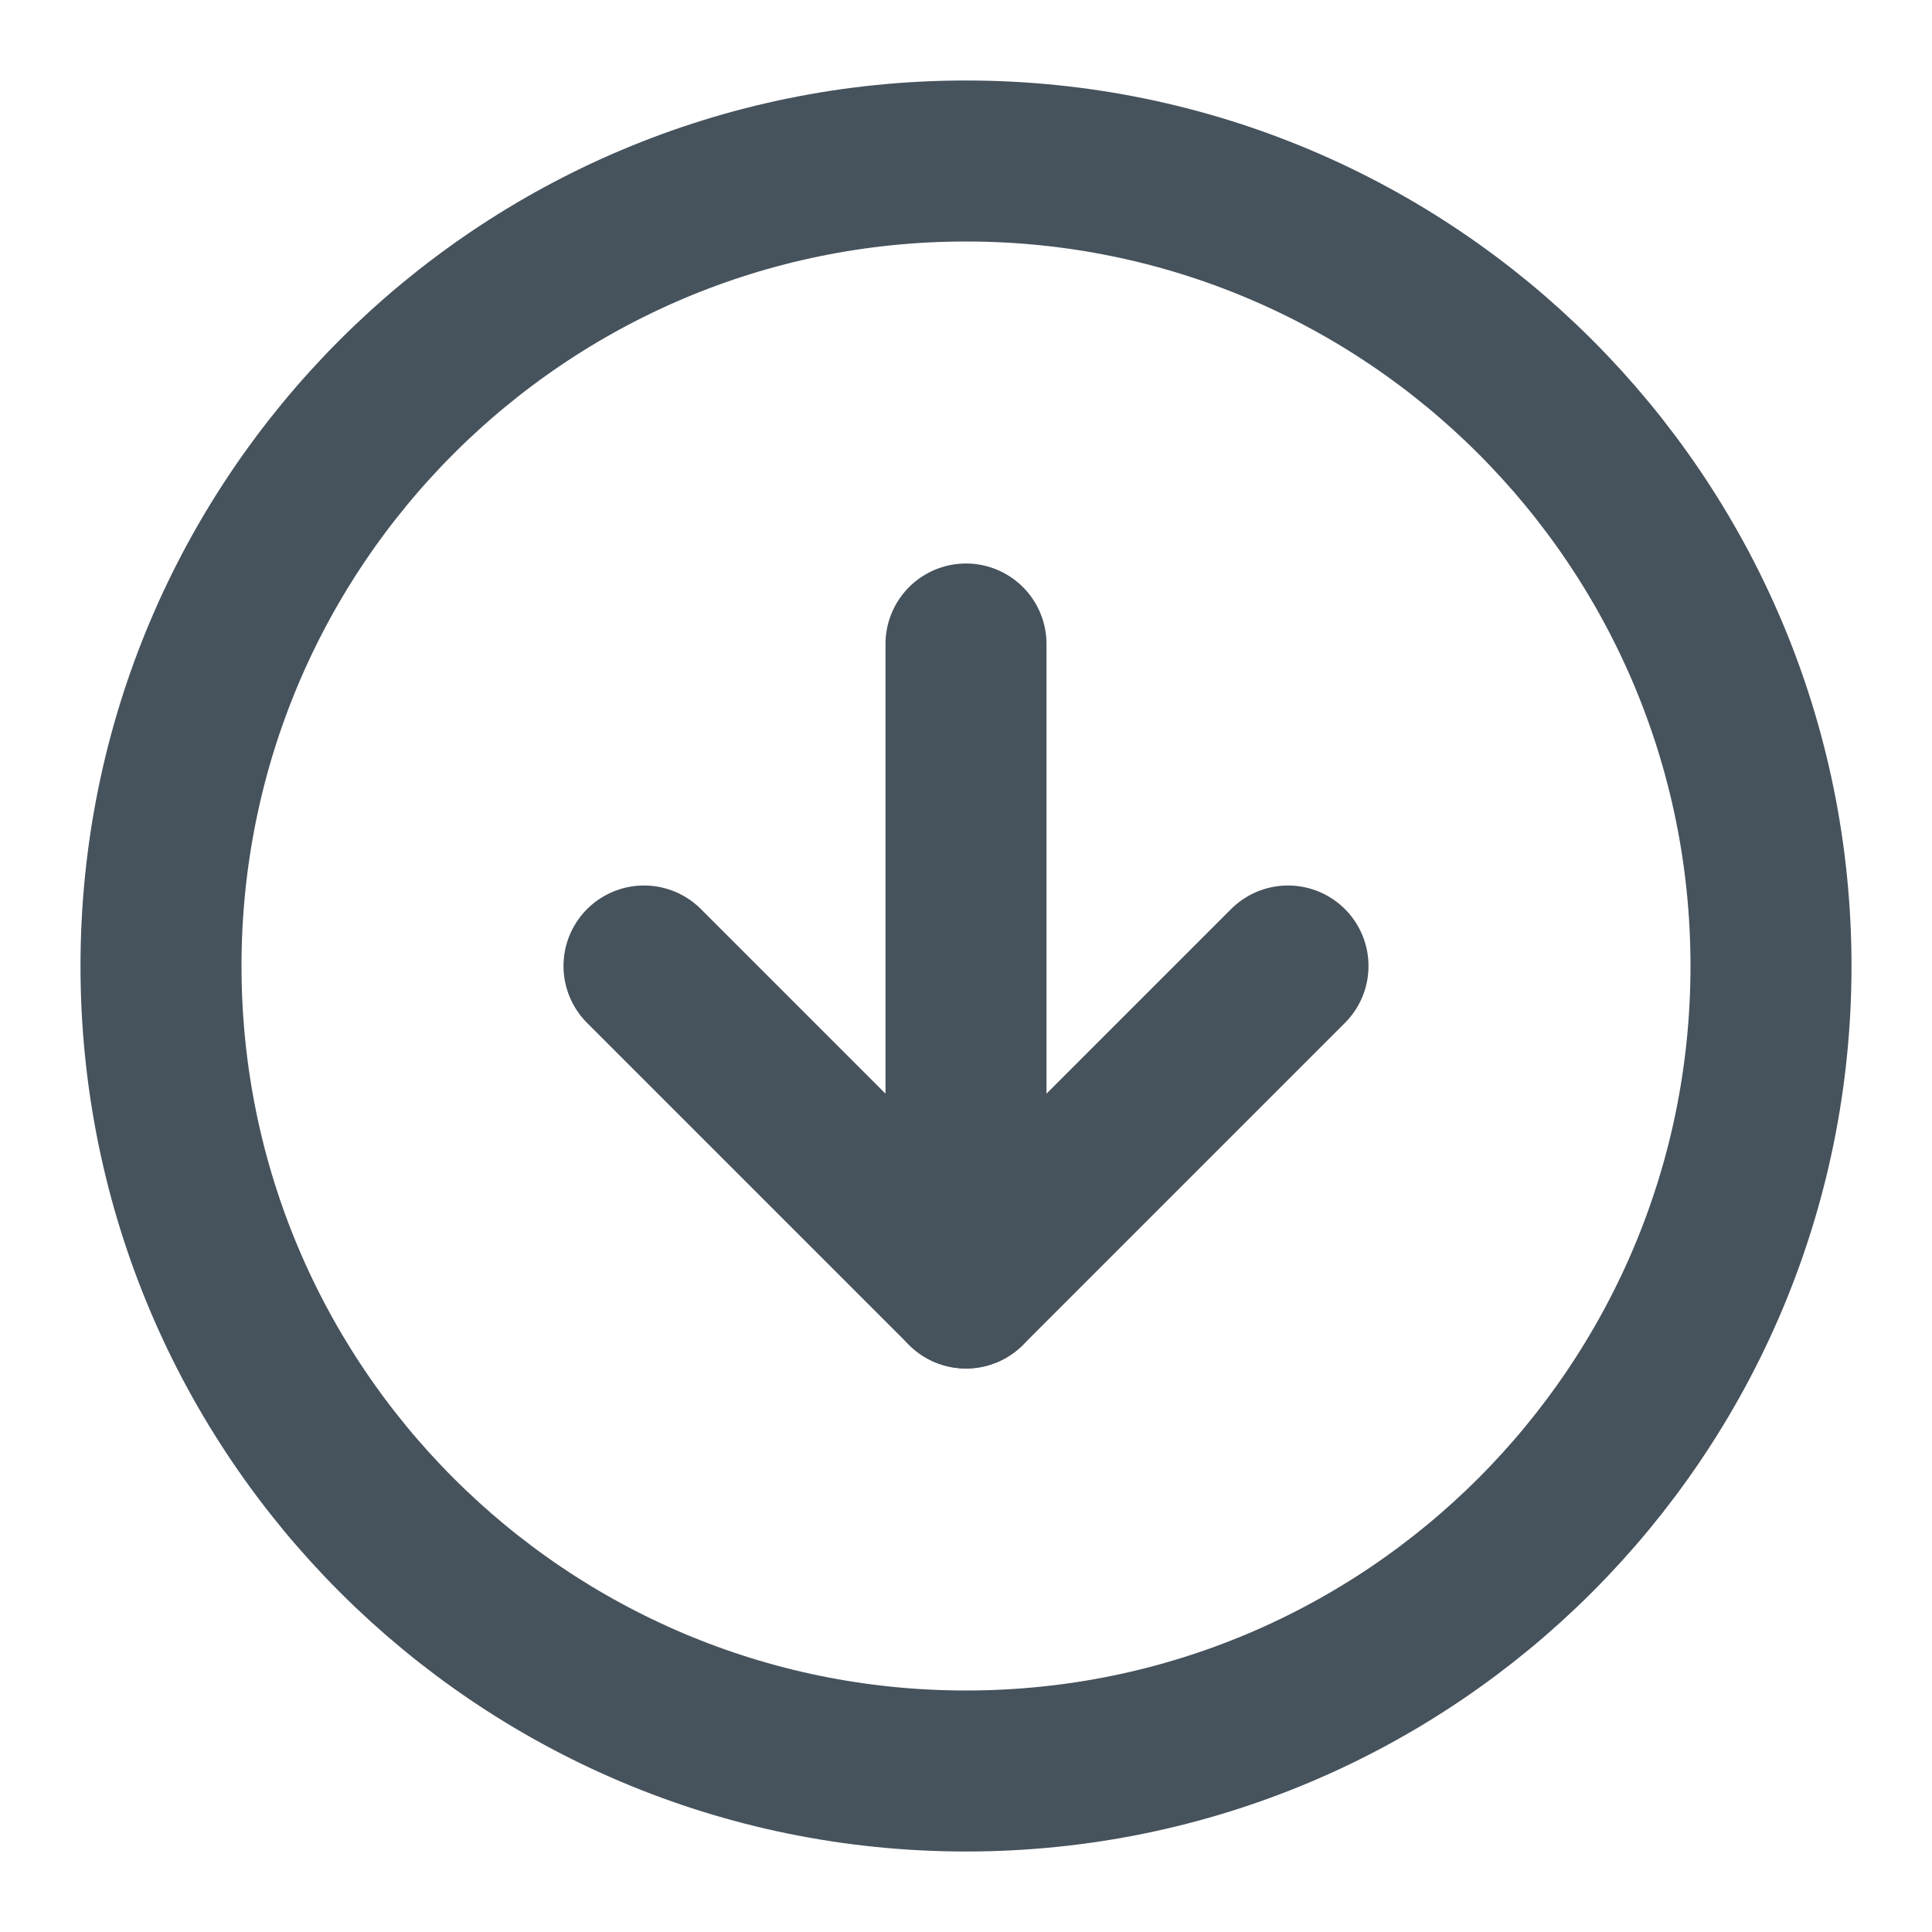 <svg width="24" height="24" viewBox="0 0 24 24" fill="none" xmlns="http://www.w3.org/2000/svg">
<path d="M12 22C17.523 22 22 17.523 22 12C22 6.477 17.523 2 12 2C6.477 2 2 6.477 2 12C2 17.523 6.477 22 12 22Z" stroke="#46525C" stroke-width="2" stroke-linecap="round" stroke-linejoin="round"/>
<path d="M8 12L12 16L16 12" stroke="#46525C" stroke-width="2" stroke-linecap="round" stroke-linejoin="round"/>
<path d="M12 8V16" stroke="#46525C" stroke-width="2" stroke-linecap="round" stroke-linejoin="round"/>
</svg>
